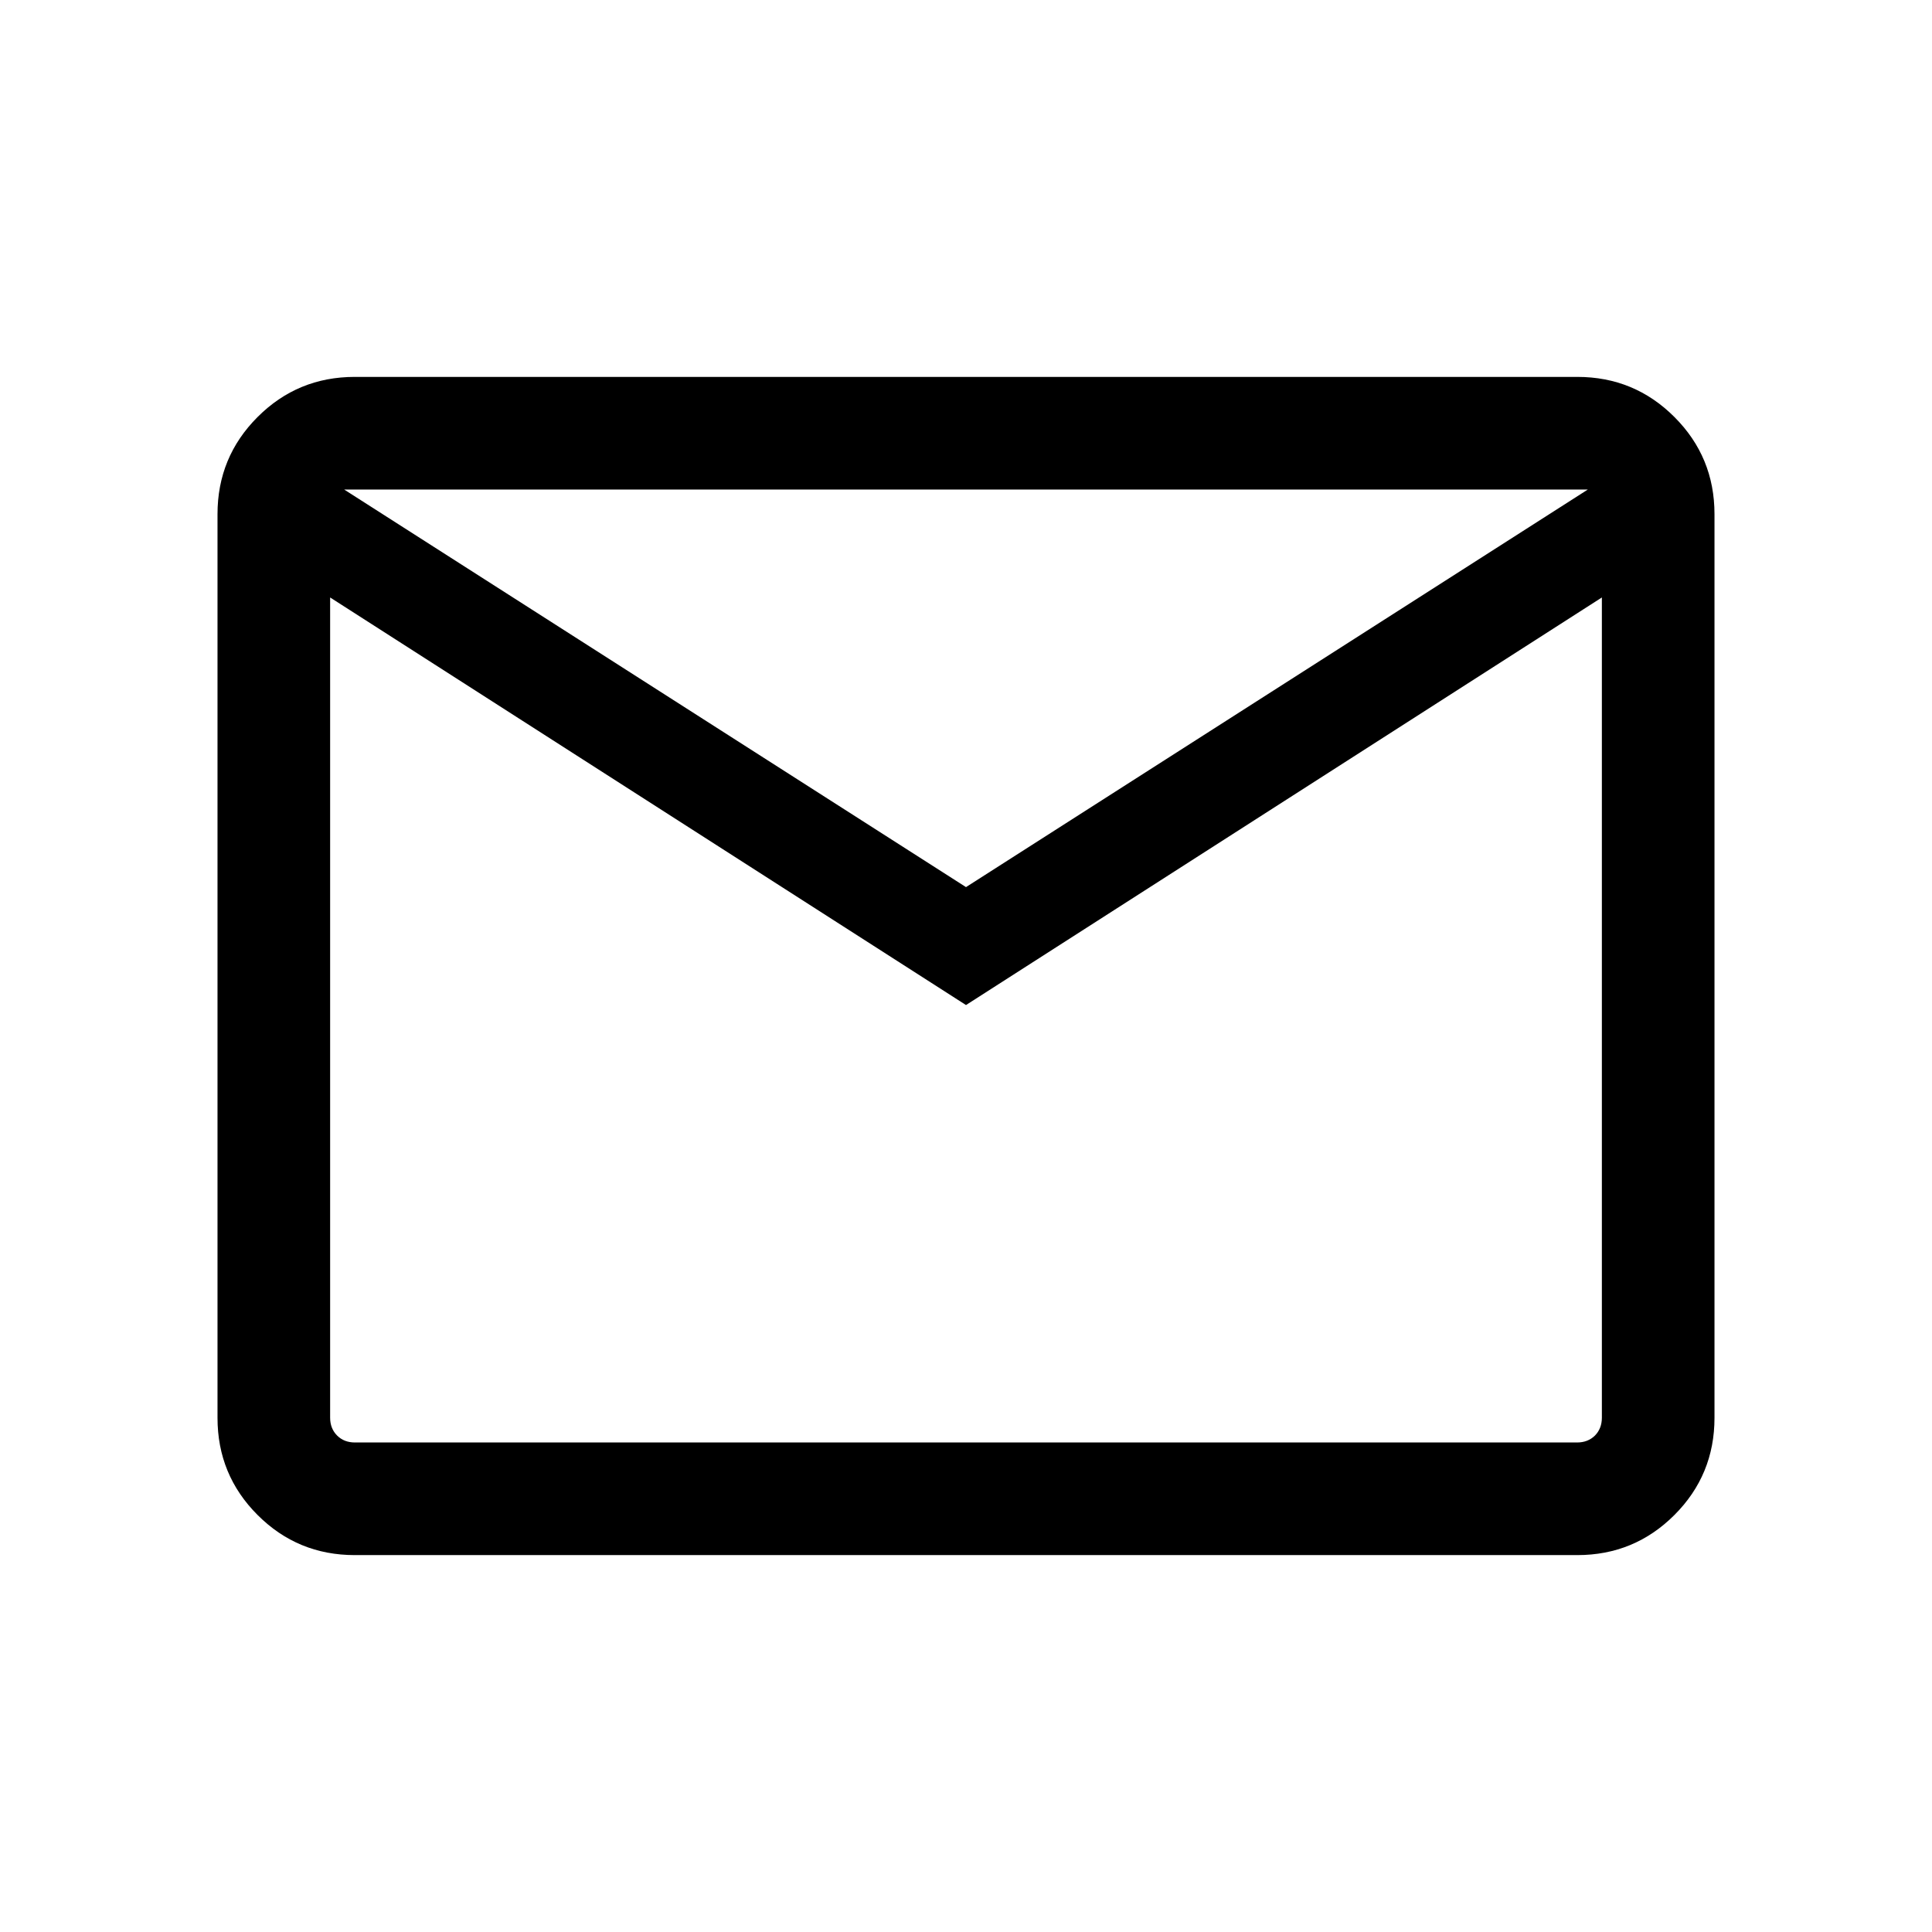 <svg width="24" height="24" viewBox="0 0 24 24" fill="none" xmlns="http://www.w3.org/2000/svg">
<path d="M4.407 19.318C3.934 19.318 3.532 19.152 3.2 18.82C2.868 18.488 2.702 18.086 2.702 17.613V6.387C2.702 5.914 2.868 5.512 3.2 5.18C3.532 4.848 3.934 4.682 4.407 4.682H19.594C20.066 4.682 20.468 4.848 20.8 5.18C21.132 5.512 21.298 5.914 21.298 6.387V17.613C21.298 18.086 21.132 18.488 20.8 18.82C20.468 19.152 20.066 19.318 19.594 19.318H4.407ZM12 12.485L4.101 7.422V17.611C4.101 17.701 4.13 17.775 4.188 17.833C4.245 17.89 4.319 17.919 4.409 17.919H19.591C19.681 17.919 19.755 17.89 19.813 17.833C19.87 17.775 19.899 17.701 19.899 17.611V7.422L12 12.485ZM12 11.02L19.725 6.081H4.275L12 11.02ZM4.101 7.422V6.081V17.611C4.101 17.701 4.13 17.775 4.188 17.833C4.245 17.89 4.319 17.919 4.409 17.919H4.101V7.422Z" fill="black"/>
</svg>
